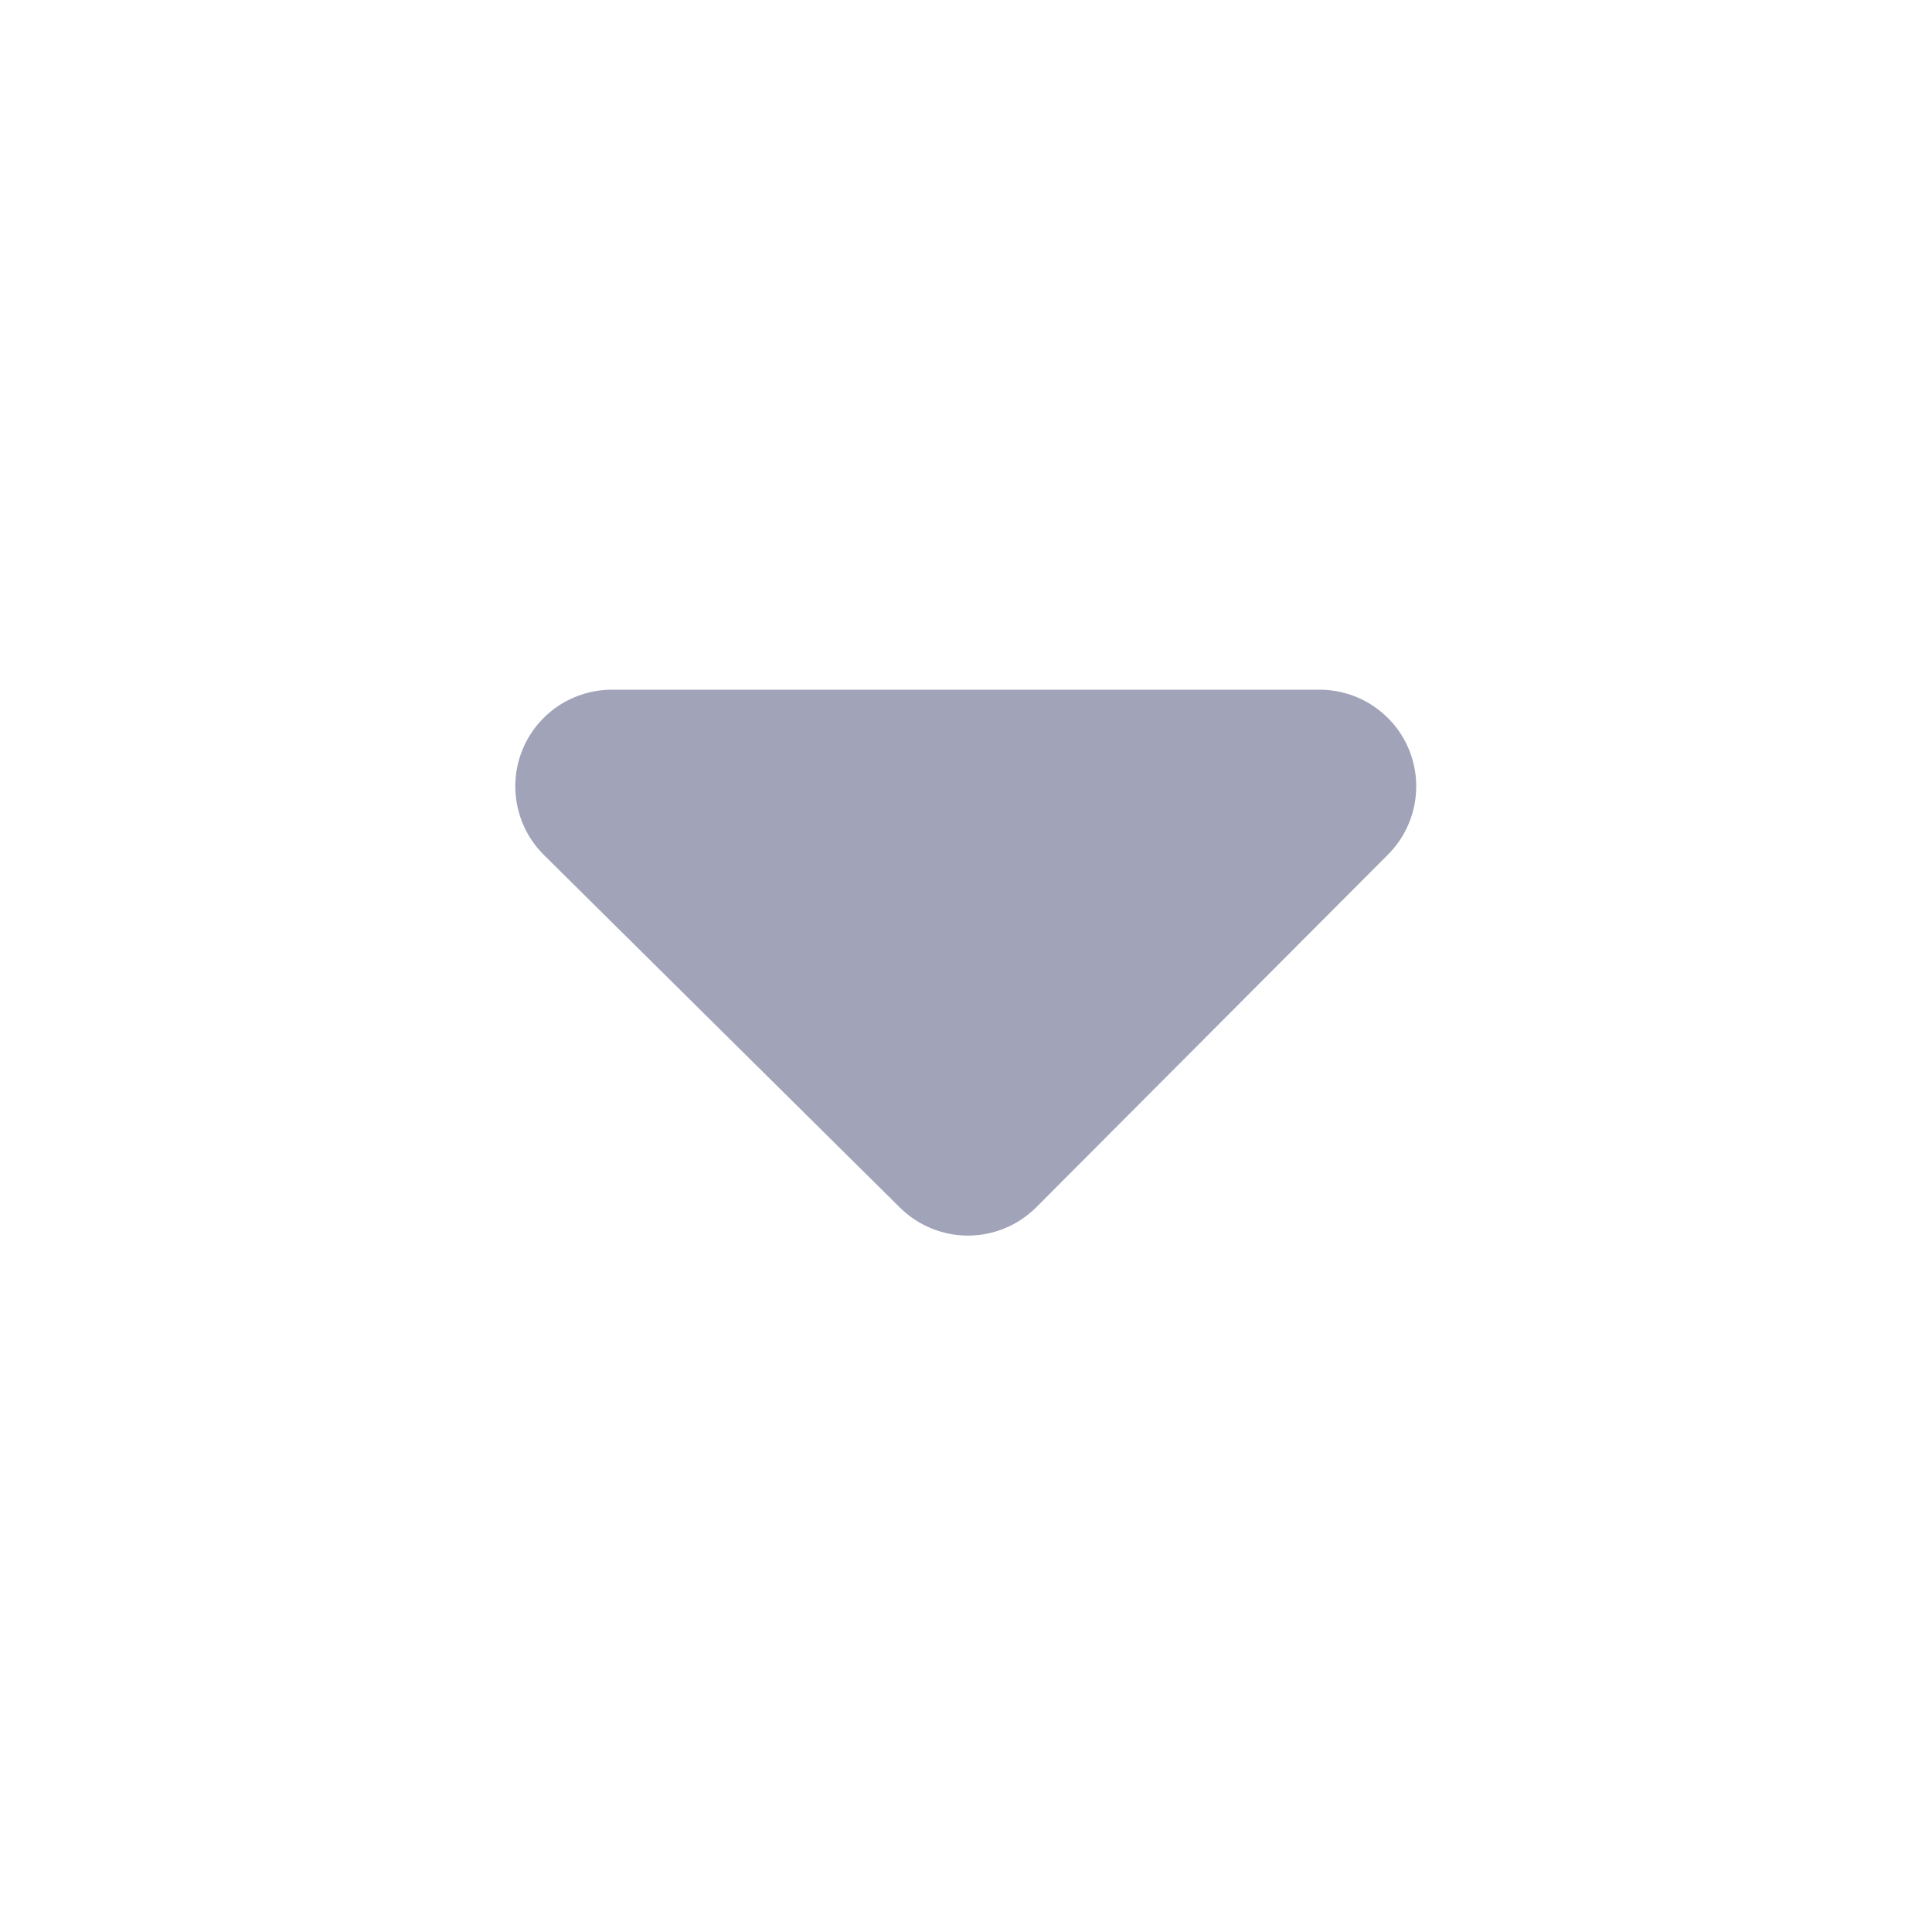 <svg width="24" height="24" viewBox="0 0 24 24" fill="none" xmlns="http://www.w3.org/2000/svg">
<g clip-path="url(#clip0_18_511)">
<path d="M11.178 15L6.756 10.62C6.587 10.452 6.472 10.239 6.425 10.005C6.378 9.772 6.401 9.53 6.492 9.31C6.582 9.091 6.736 8.903 6.934 8.77C7.132 8.638 7.364 8.568 7.602 8.568H16.398C16.635 8.569 16.866 8.64 17.062 8.772C17.258 8.904 17.412 9.091 17.502 9.309C17.592 9.528 17.616 9.768 17.57 10.001C17.524 10.233 17.411 10.446 17.244 10.614L12.87 15C12.645 15.223 12.341 15.349 12.024 15.349C11.707 15.349 11.403 15.223 11.178 15Z" fill="#A1A3B9"/>
</g>
<defs>
<clipPath id="clip0_18_511">
<rect width="24" height="24" fill="white"/>
</clipPath>
</defs>
</svg>
